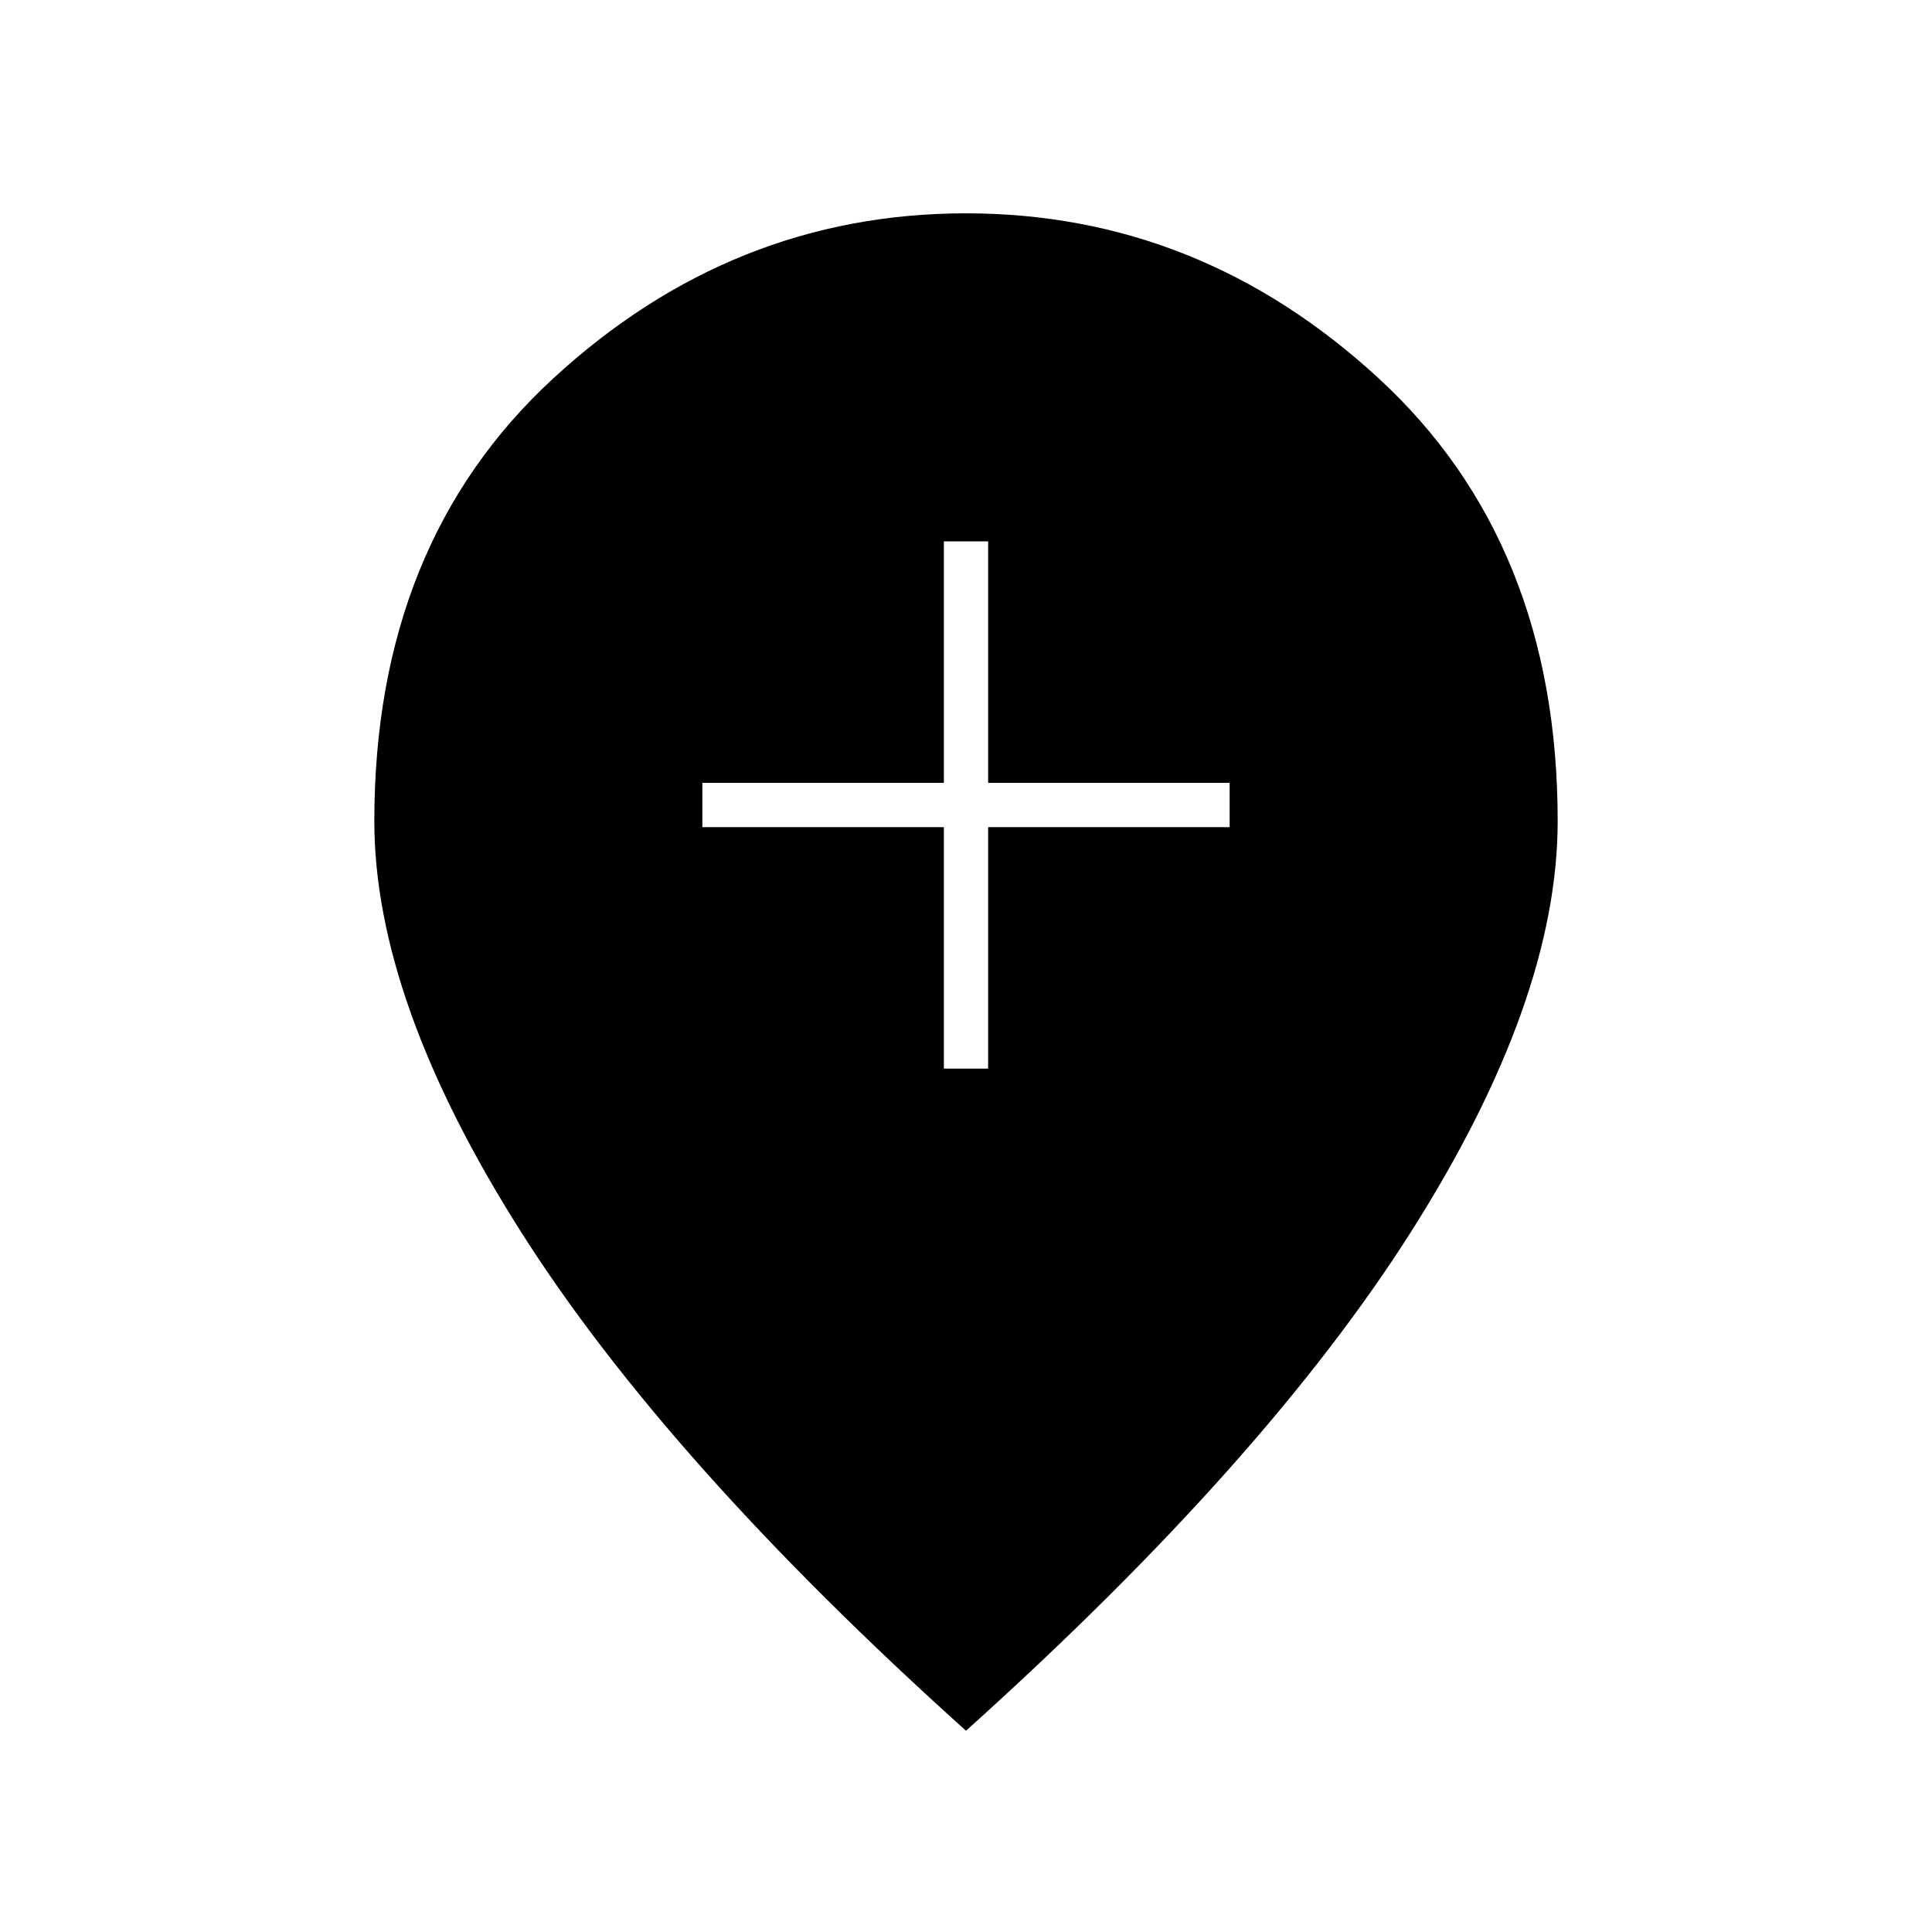 <svg xmlns="http://www.w3.org/2000/svg" width="48" height="48" viewBox="0 -960 960 960"><path d="M469-429h22v-120h120v-22H491v-120h-22v120H349v22h120v120Zm11 329Q331-234 258.5-348.5T186-552q0-138.11 89-220.055T480-854q116 0 205 81.945T774-552q0 89-72.5 203.5T480-100Z"/></svg>